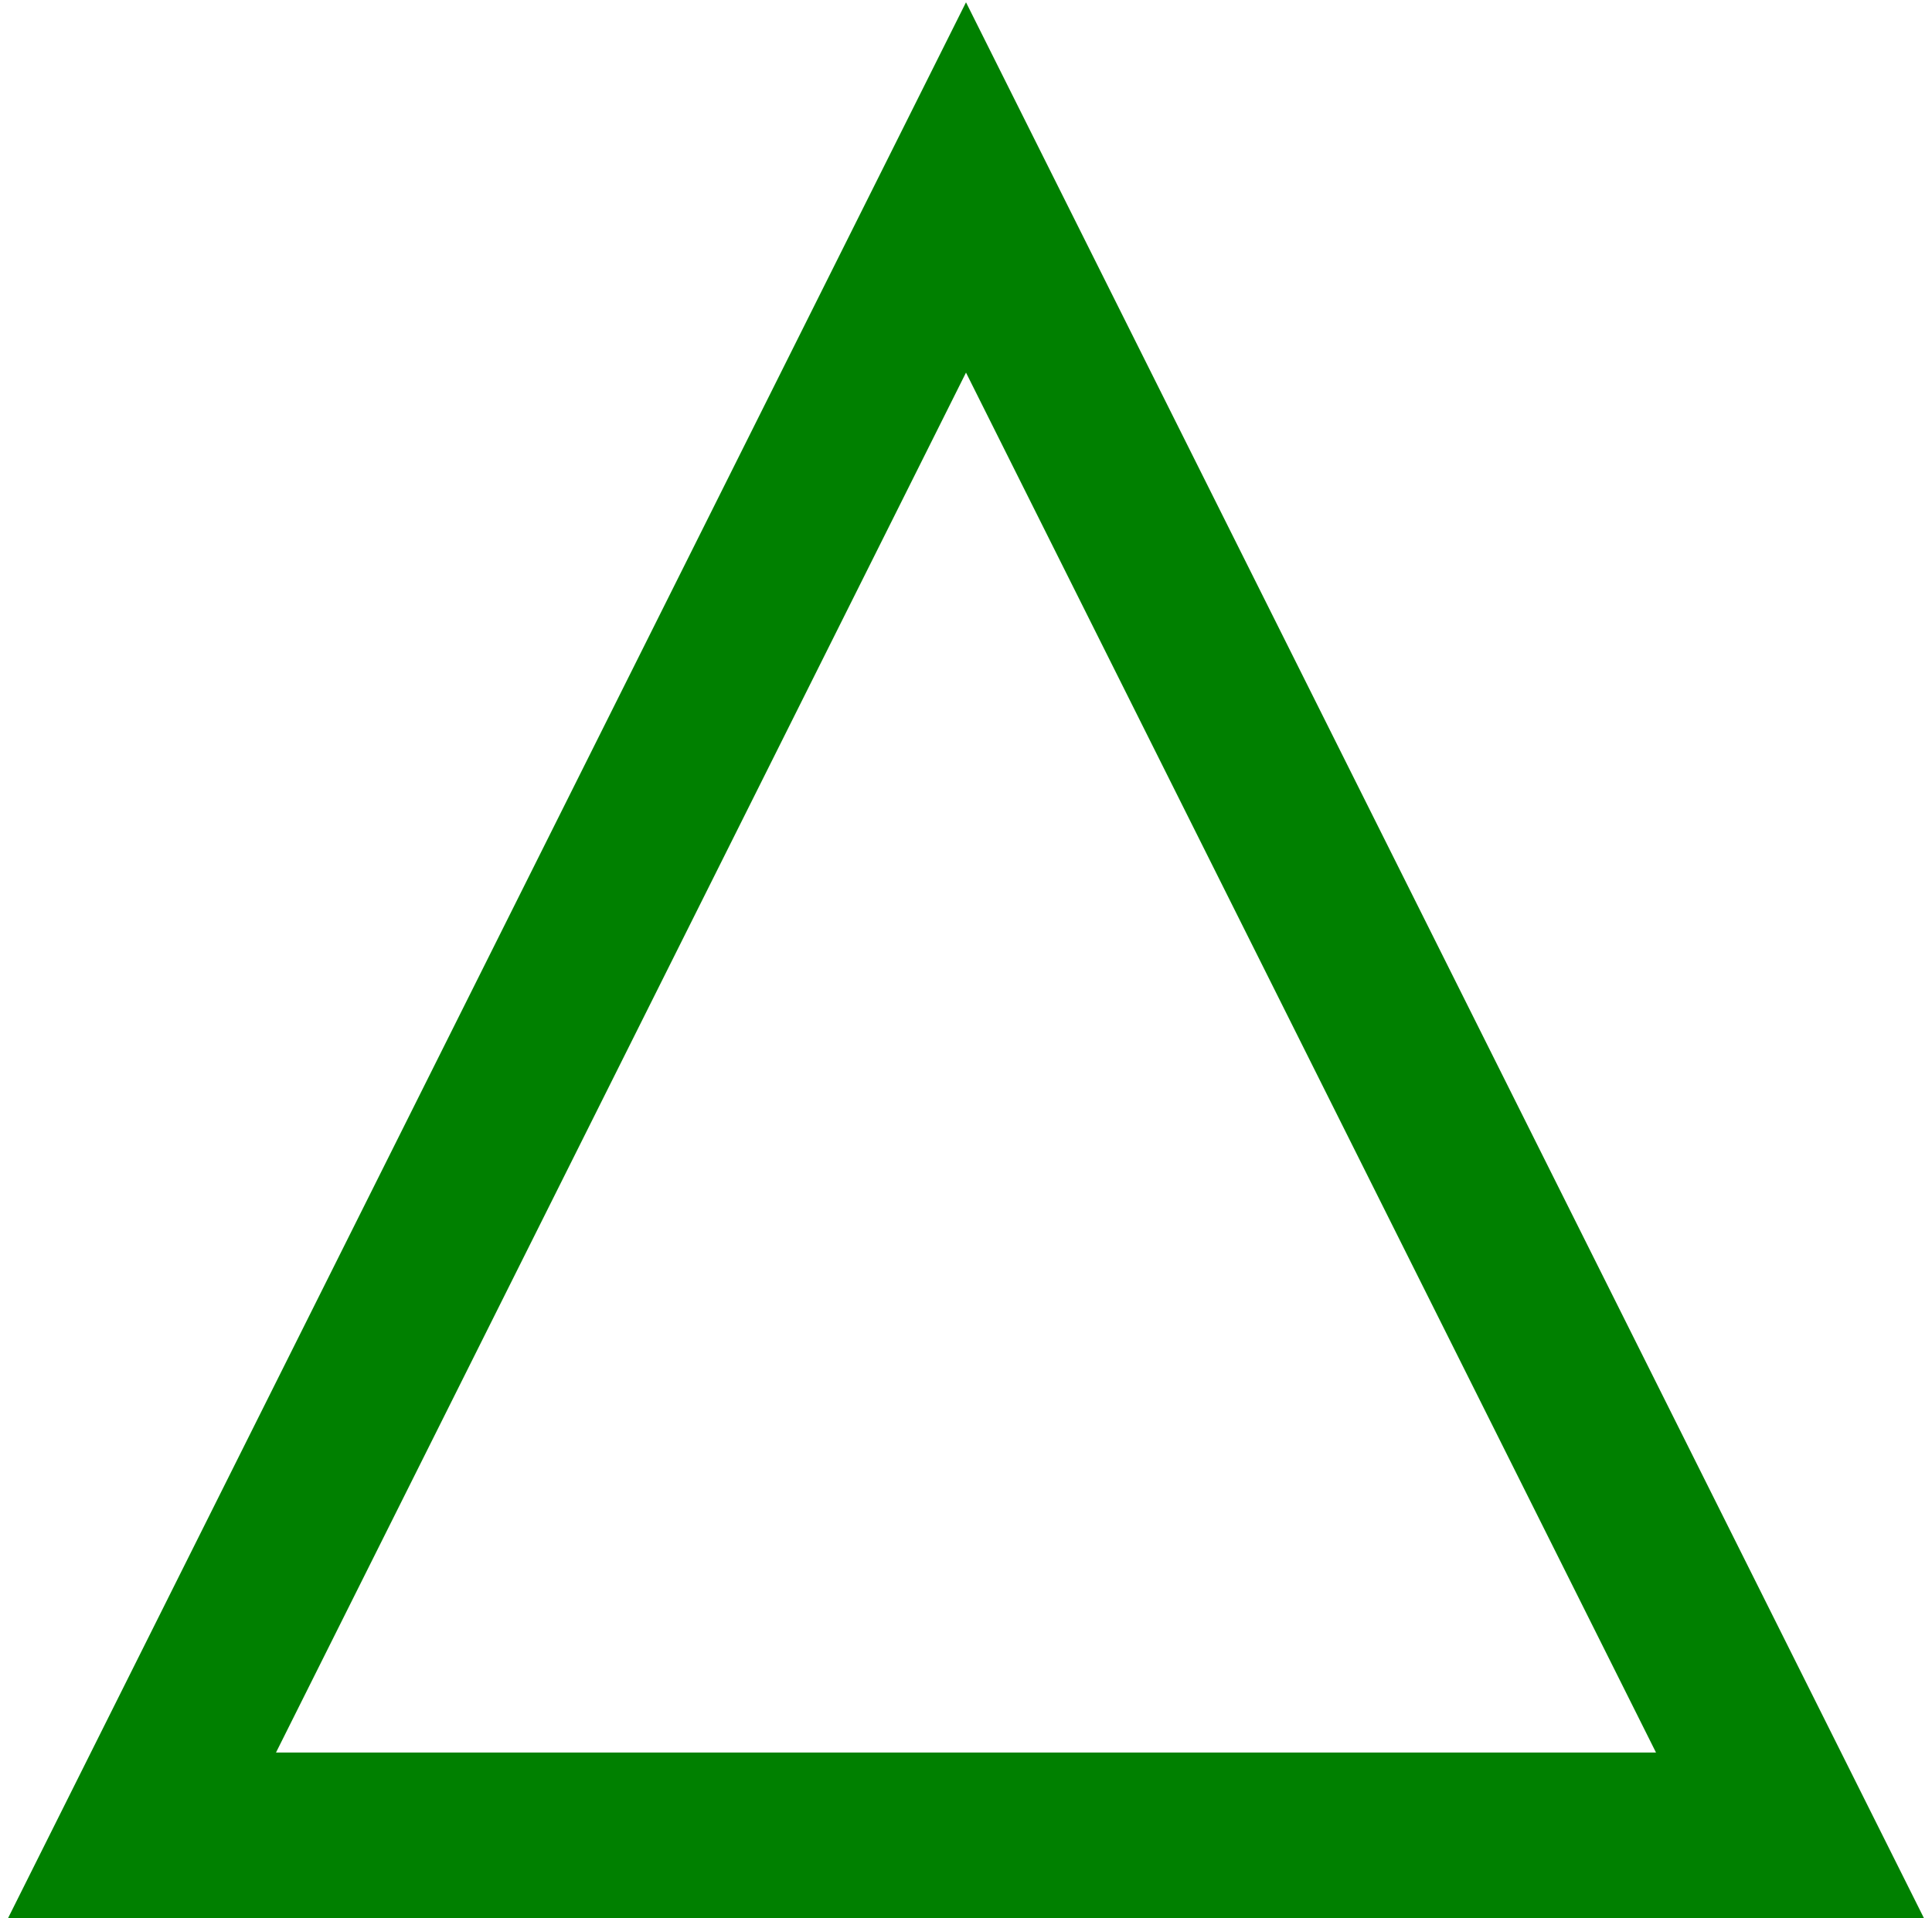 <?xml version="1.0" encoding="UTF-8" standalone="no"?>
<svg width="140px" height="139px" viewBox="0 0 140 139" version="1.1" xmlns="http://www.w3.org/2000/svg" xmlns:xlink="http://www.w3.org/1999/xlink">
    <!-- Generator: Sketch 43.1 (39012) - http://www.bohemiancoding.com/sketch -->
    <title>triangle</title>
    <desc>Created with Sketch.</desc>
    <defs></defs>
    <g id="Page-1" stroke="none" stroke-width="1" fill="none" fill-rule="evenodd">
        <g id="Artboard" transform="translate(-184, -29)" fill-rule="nonzero" fill="#008000">
            <path d="M254,56 L204,156 L304,156 L254,56 Z M254,29.167 L323.416,168 L184.584,168 L254,29.167 Z" id="triangle" style="mix-blend-mode: multiply;"></path>
        </g>
    </g>
</svg>